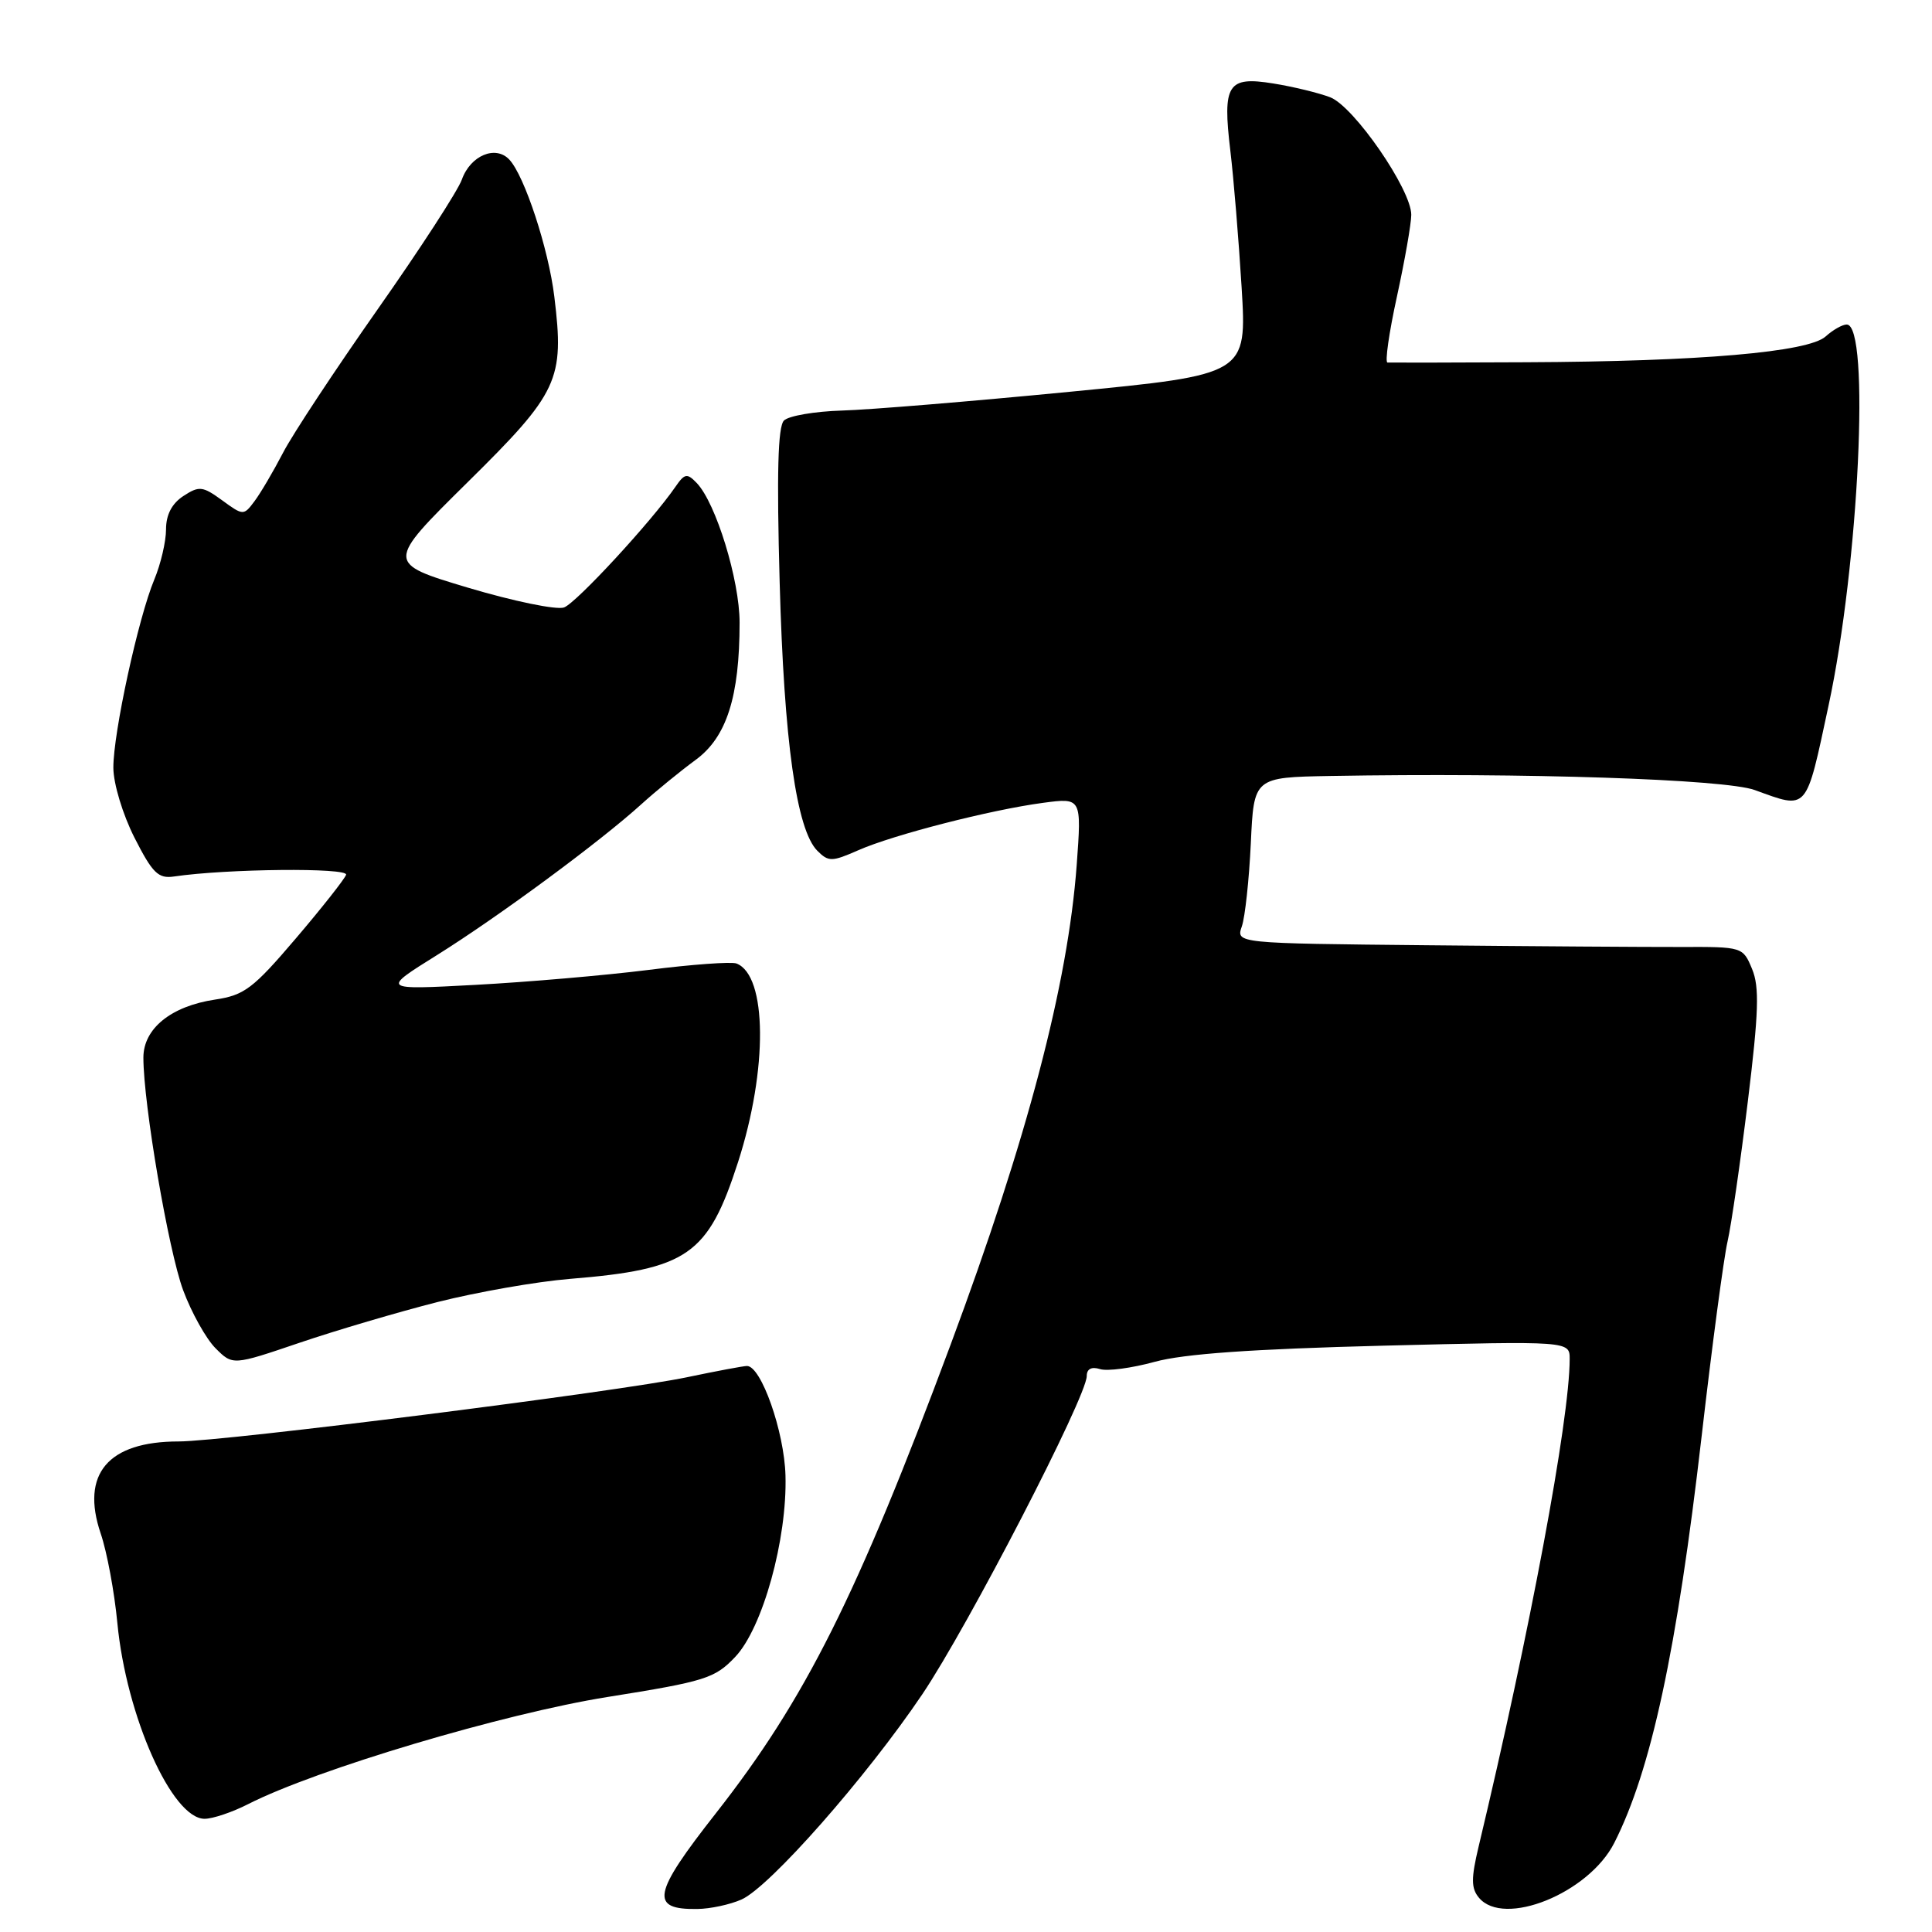<?xml version="1.0" encoding="UTF-8" standalone="no"?>
<!DOCTYPE svg PUBLIC "-//W3C//DTD SVG 1.1//EN" "http://www.w3.org/Graphics/SVG/1.1/DTD/svg11.dtd" >
<svg xmlns="http://www.w3.org/2000/svg" xmlns:xlink="http://www.w3.org/1999/xlink" version="1.1" viewBox="0 0 256 256">
 <g >
 <path fill="currentColor"
d=" M 98.24 251.70 C 101.96 250.07 114.80 235.49 122.21 224.50 C 128.29 215.47 144.00 185.07 144.00 182.33 C 144.00 181.39 144.63 181.06 145.75 181.41 C 146.71 181.72 149.97 181.28 153.00 180.45 C 156.85 179.39 165.92 178.75 183.25 178.31 C 208.00 177.69 208.00 177.69 207.99 180.10 C 207.98 188.12 202.71 216.30 195.92 244.70 C 194.92 248.90 194.93 250.21 195.96 251.45 C 199.25 255.42 210.50 250.87 213.89 244.21 C 218.78 234.59 222.20 218.70 225.48 190.27 C 226.86 178.30 228.40 166.70 228.91 164.50 C 229.41 162.30 230.62 153.94 231.60 145.92 C 233.04 134.12 233.15 130.78 232.16 128.40 C 230.95 125.47 230.89 125.45 222.72 125.48 C 218.20 125.49 203.09 125.39 189.13 125.25 C 163.77 125.00 163.77 125.00 164.55 122.75 C 164.98 121.51 165.51 116.56 165.74 111.75 C 166.14 103.00 166.14 103.00 176.32 102.82 C 202.06 102.37 228.55 103.25 232.50 104.68 C 239.62 107.26 239.25 107.68 242.29 93.50 C 246.32 74.79 247.83 43.00 244.70 43.00 C 244.13 43.00 242.87 43.71 241.91 44.58 C 239.61 46.66 225.25 47.90 202.22 48.00 C 192.47 48.05 184.21 48.06 183.85 48.04 C 183.49 48.02 184.05 44.09 185.10 39.30 C 186.14 34.52 187.00 29.64 187.00 28.46 C 187.00 25.11 179.41 14.11 176.26 12.89 C 174.74 12.31 171.34 11.48 168.71 11.06 C 162.66 10.08 161.97 11.16 163.03 20.00 C 163.46 23.58 164.13 31.70 164.52 38.06 C 165.22 49.63 165.22 49.63 141.68 51.92 C 128.73 53.18 115.18 54.30 111.57 54.40 C 107.96 54.51 104.50 55.10 103.88 55.72 C 103.07 56.53 102.91 62.72 103.31 77.18 C 103.89 98.26 105.54 109.97 108.31 112.74 C 109.78 114.21 110.23 114.20 113.71 112.67 C 118.34 110.62 131.28 107.30 138.21 106.38 C 143.32 105.70 143.32 105.70 142.67 114.60 C 141.50 130.42 136.13 150.85 125.97 178.15 C 113.54 211.52 106.71 225.15 94.87 240.25 C 86.45 250.97 86.05 253.05 92.42 252.95 C 94.11 252.93 96.73 252.37 98.24 251.70 Z  M 32.89 239.05 C 41.90 234.46 66.73 227.06 80.50 224.86 C 93.47 222.79 94.71 222.40 97.41 219.56 C 101.06 215.72 104.32 203.95 104.08 195.50 C 103.92 189.69 100.86 181.00 98.98 181.00 C 98.51 181.00 94.96 181.67 91.08 182.48 C 82.04 184.39 29.68 191.00 23.67 191.00 C 14.31 191.00 10.67 195.31 13.34 203.19 C 14.17 205.61 15.16 210.95 15.55 215.05 C 16.73 227.39 22.79 241.00 27.11 241.00 C 28.19 241.00 30.80 240.12 32.89 239.05 Z  M 58.00 172.52 C 63.23 171.20 71.10 169.82 75.50 169.46 C 91.12 168.19 93.81 166.32 97.79 154.00 C 101.76 141.70 101.66 129.24 97.59 127.67 C 96.91 127.41 91.66 127.79 85.93 128.52 C 80.19 129.24 69.88 130.13 63.00 130.50 C 50.50 131.17 50.50 131.17 57.91 126.55 C 66.05 121.46 79.53 111.52 85.00 106.55 C 86.92 104.81 90.15 102.18 92.16 100.70 C 96.28 97.70 98.00 92.32 98.00 82.49 C 98.00 76.87 94.86 66.64 92.32 64.00 C 91.04 62.67 90.72 62.73 89.50 64.50 C 86.34 69.09 76.37 79.89 74.74 80.49 C 73.76 80.85 68.05 79.67 62.04 77.88 C 51.12 74.61 51.12 74.61 61.95 63.91 C 74.03 51.99 74.80 50.35 73.45 39.30 C 72.68 32.96 69.50 23.29 67.49 21.15 C 65.67 19.20 62.34 20.60 61.20 23.79 C 60.67 25.28 55.64 33.02 50.03 41.00 C 44.43 48.98 38.78 57.52 37.50 60.00 C 36.21 62.48 34.51 65.37 33.71 66.43 C 32.29 68.33 32.22 68.33 29.43 66.29 C 26.84 64.41 26.39 64.36 24.29 65.73 C 22.77 66.73 22.00 68.21 22.00 70.15 C 22.00 71.75 21.30 74.74 20.45 76.78 C 18.32 81.87 15.00 97.15 15.02 101.74 C 15.03 103.84 16.26 107.92 17.82 111.00 C 20.21 115.70 20.97 116.45 23.06 116.14 C 30.02 115.11 46.18 114.95 45.86 115.91 C 45.66 116.48 42.66 120.29 39.18 124.37 C 33.55 130.98 32.38 131.87 28.50 132.45 C 22.67 133.32 19.00 136.29 19.00 140.14 C 19.00 146.30 22.32 165.69 24.26 170.94 C 25.37 173.93 27.31 177.40 28.56 178.65 C 30.84 180.93 30.84 180.93 39.67 177.93 C 44.53 176.28 52.77 173.85 58.00 172.52 Z "/>
</g>
</svg>